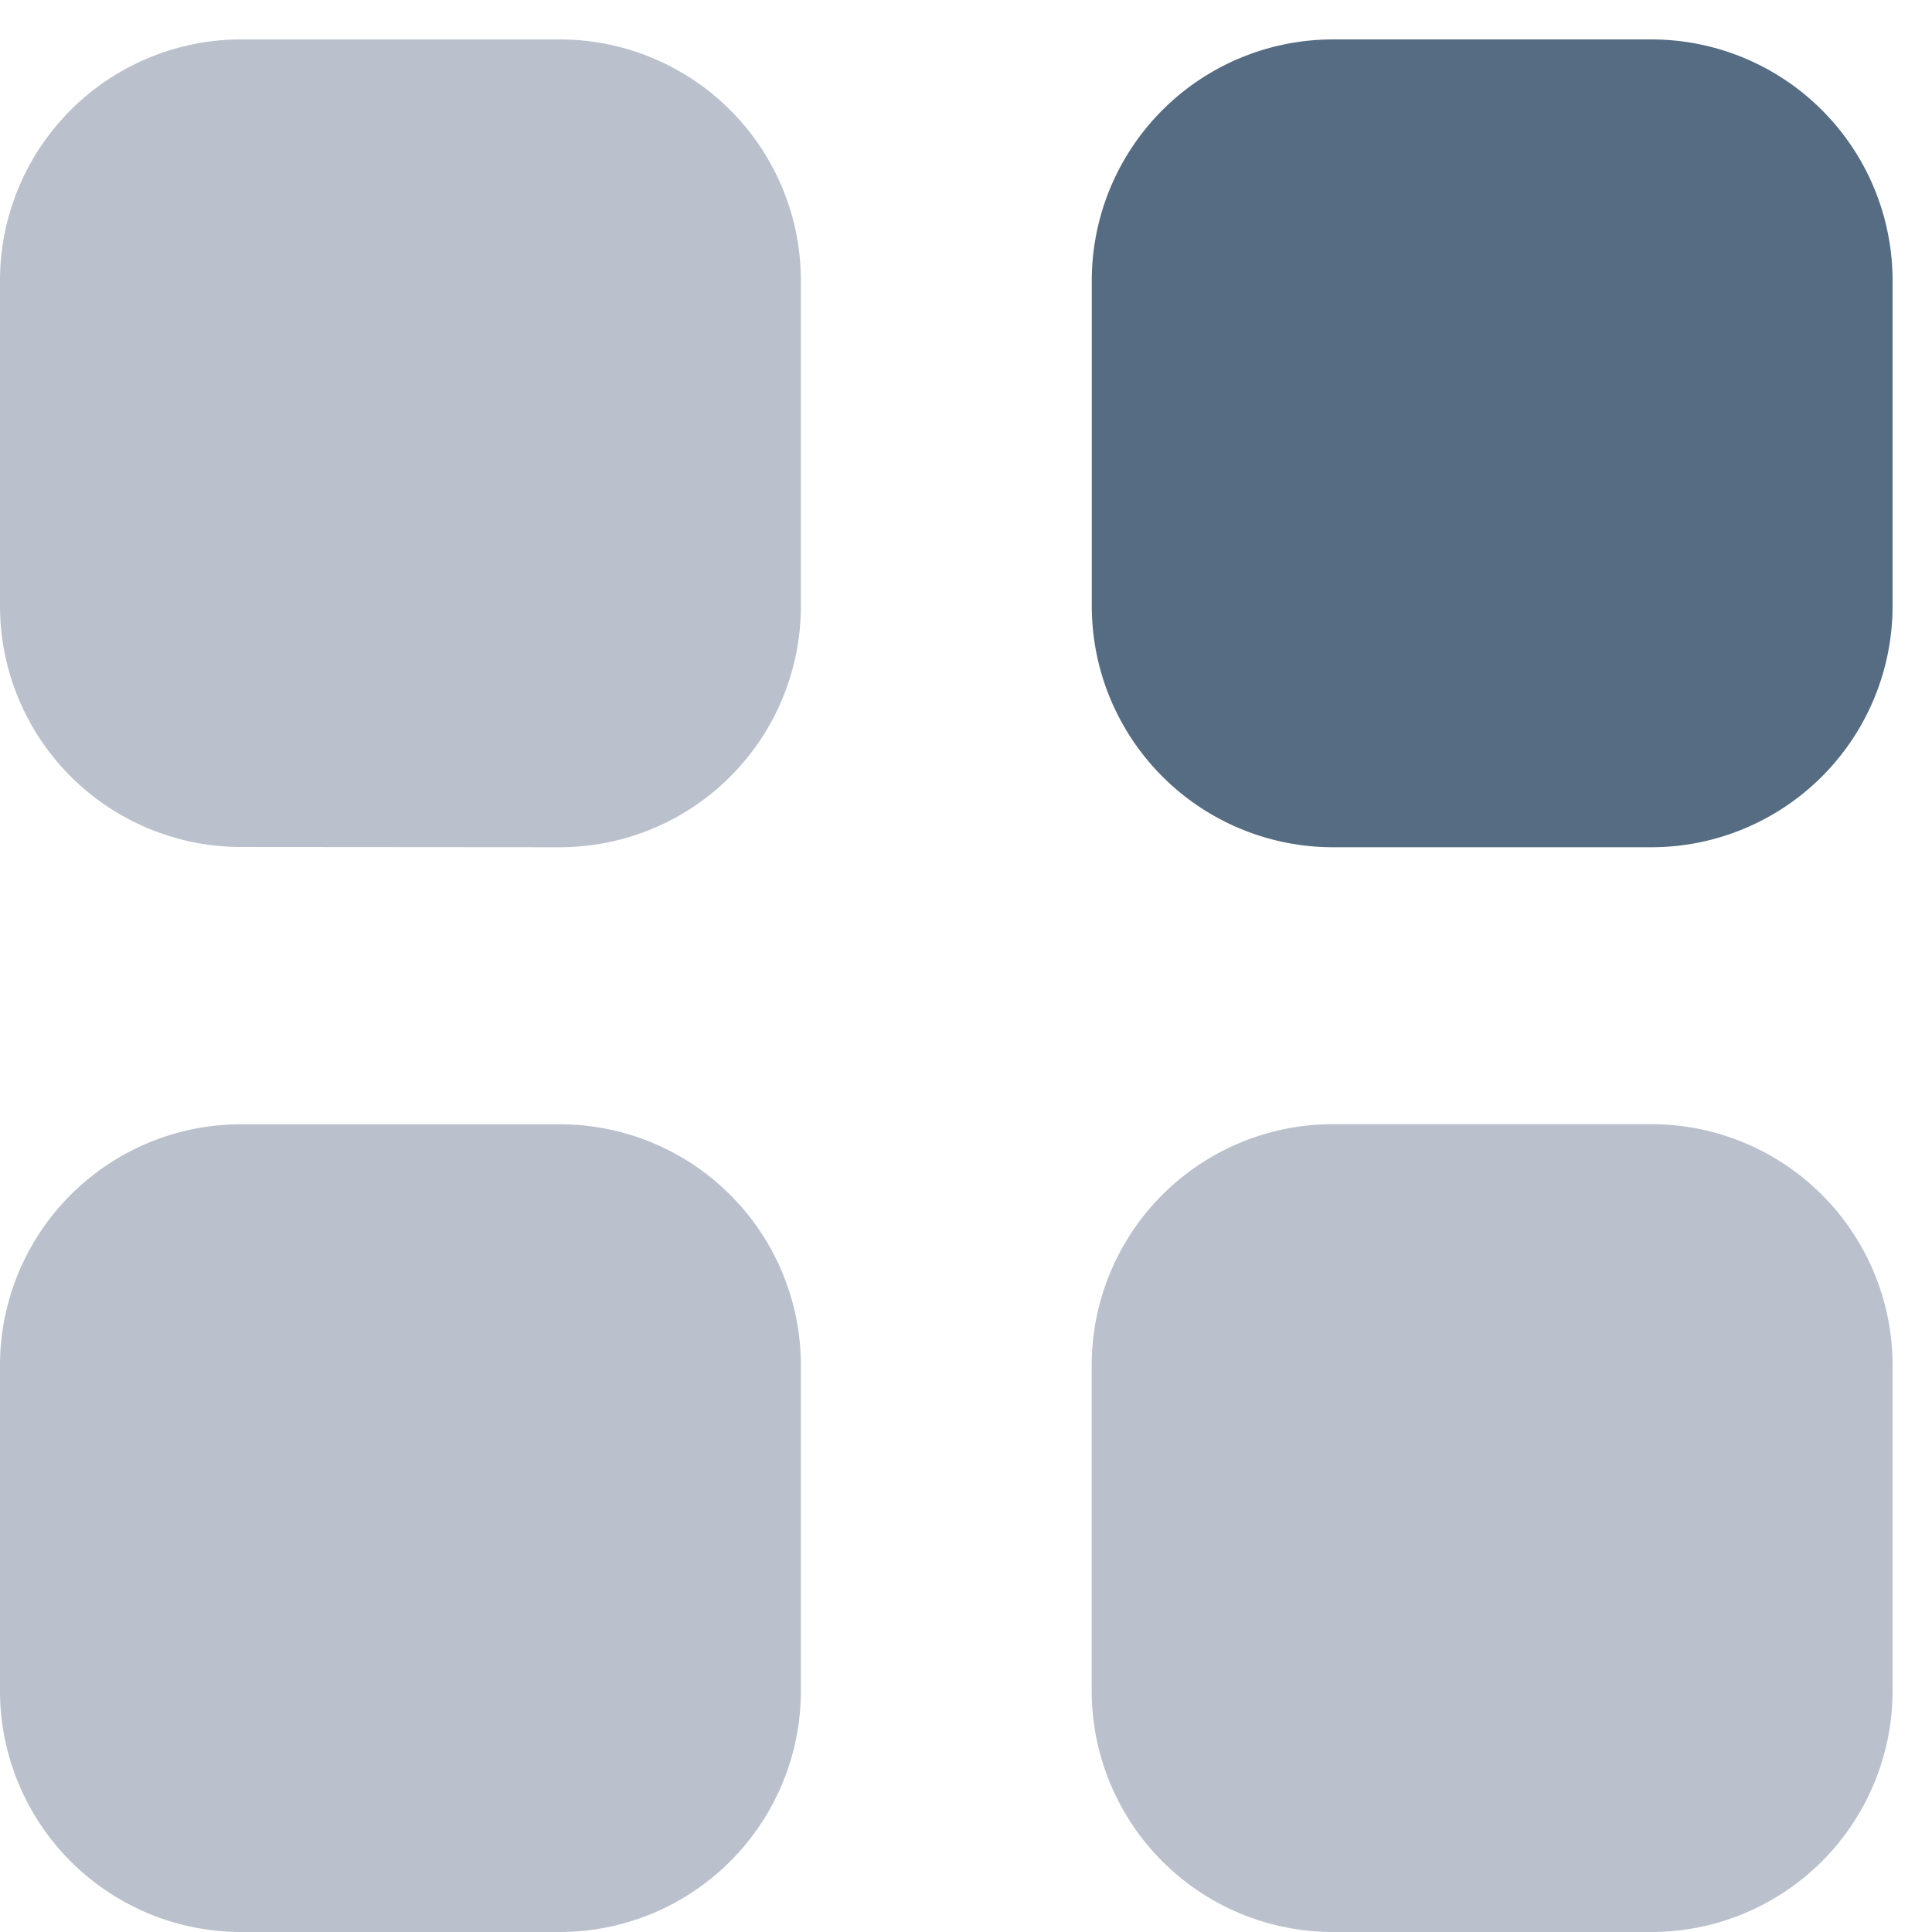 <svg xmlns="http://www.w3.org/2000/svg" width="24.5" height="24.5" viewBox="0 0 24.5 24.5">
  <g id="Group_5935" data-name="Group 5935" transform="translate(-1365 -179.5)">
    <g id="Category" transform="translate(1365.915 180.915)">
      <path id="Combined_Shape" data-name="Combined Shape" d="M16.891,24a3.059,3.059,0,0,1-3.047-3.072v-4.1a3.058,3.058,0,0,1,3.047-3.072h4.063A3.058,3.058,0,0,1,24,16.831v4.1A3.059,3.059,0,0,1,20.954,24ZM3.046,24A3.059,3.059,0,0,1,0,20.929v-4.1a3.058,3.058,0,0,1,3.046-3.072H7.109a3.058,3.058,0,0,1,3.047,3.072v4.1A3.059,3.059,0,0,1,7.109,24Zm0-13.759A3.058,3.058,0,0,1,0,7.169v-4.1A3.059,3.059,0,0,1,3.046,0H7.109a3.059,3.059,0,0,1,3.047,3.072v4.1a3.058,3.058,0,0,1-3.047,3.072Z" transform="translate(-0.915 -0.915)" fill="#bac1cc"/>
    </g>
    <path id="Fill_10" data-name="Fill 10" d="M3.046,0H7.109a3.059,3.059,0,0,1,3.046,3.072v4.1a3.06,3.06,0,0,1-3.046,3.072H3.046A3.06,3.06,0,0,1,0,7.17v-4.1A3.059,3.059,0,0,1,3.046,0" transform="translate(1378.845 180)" fill="#566c82" stroke="rgba(0,0,0,0)" stroke-miterlimit="10" stroke-width="1"/>
  </g>
</svg>
